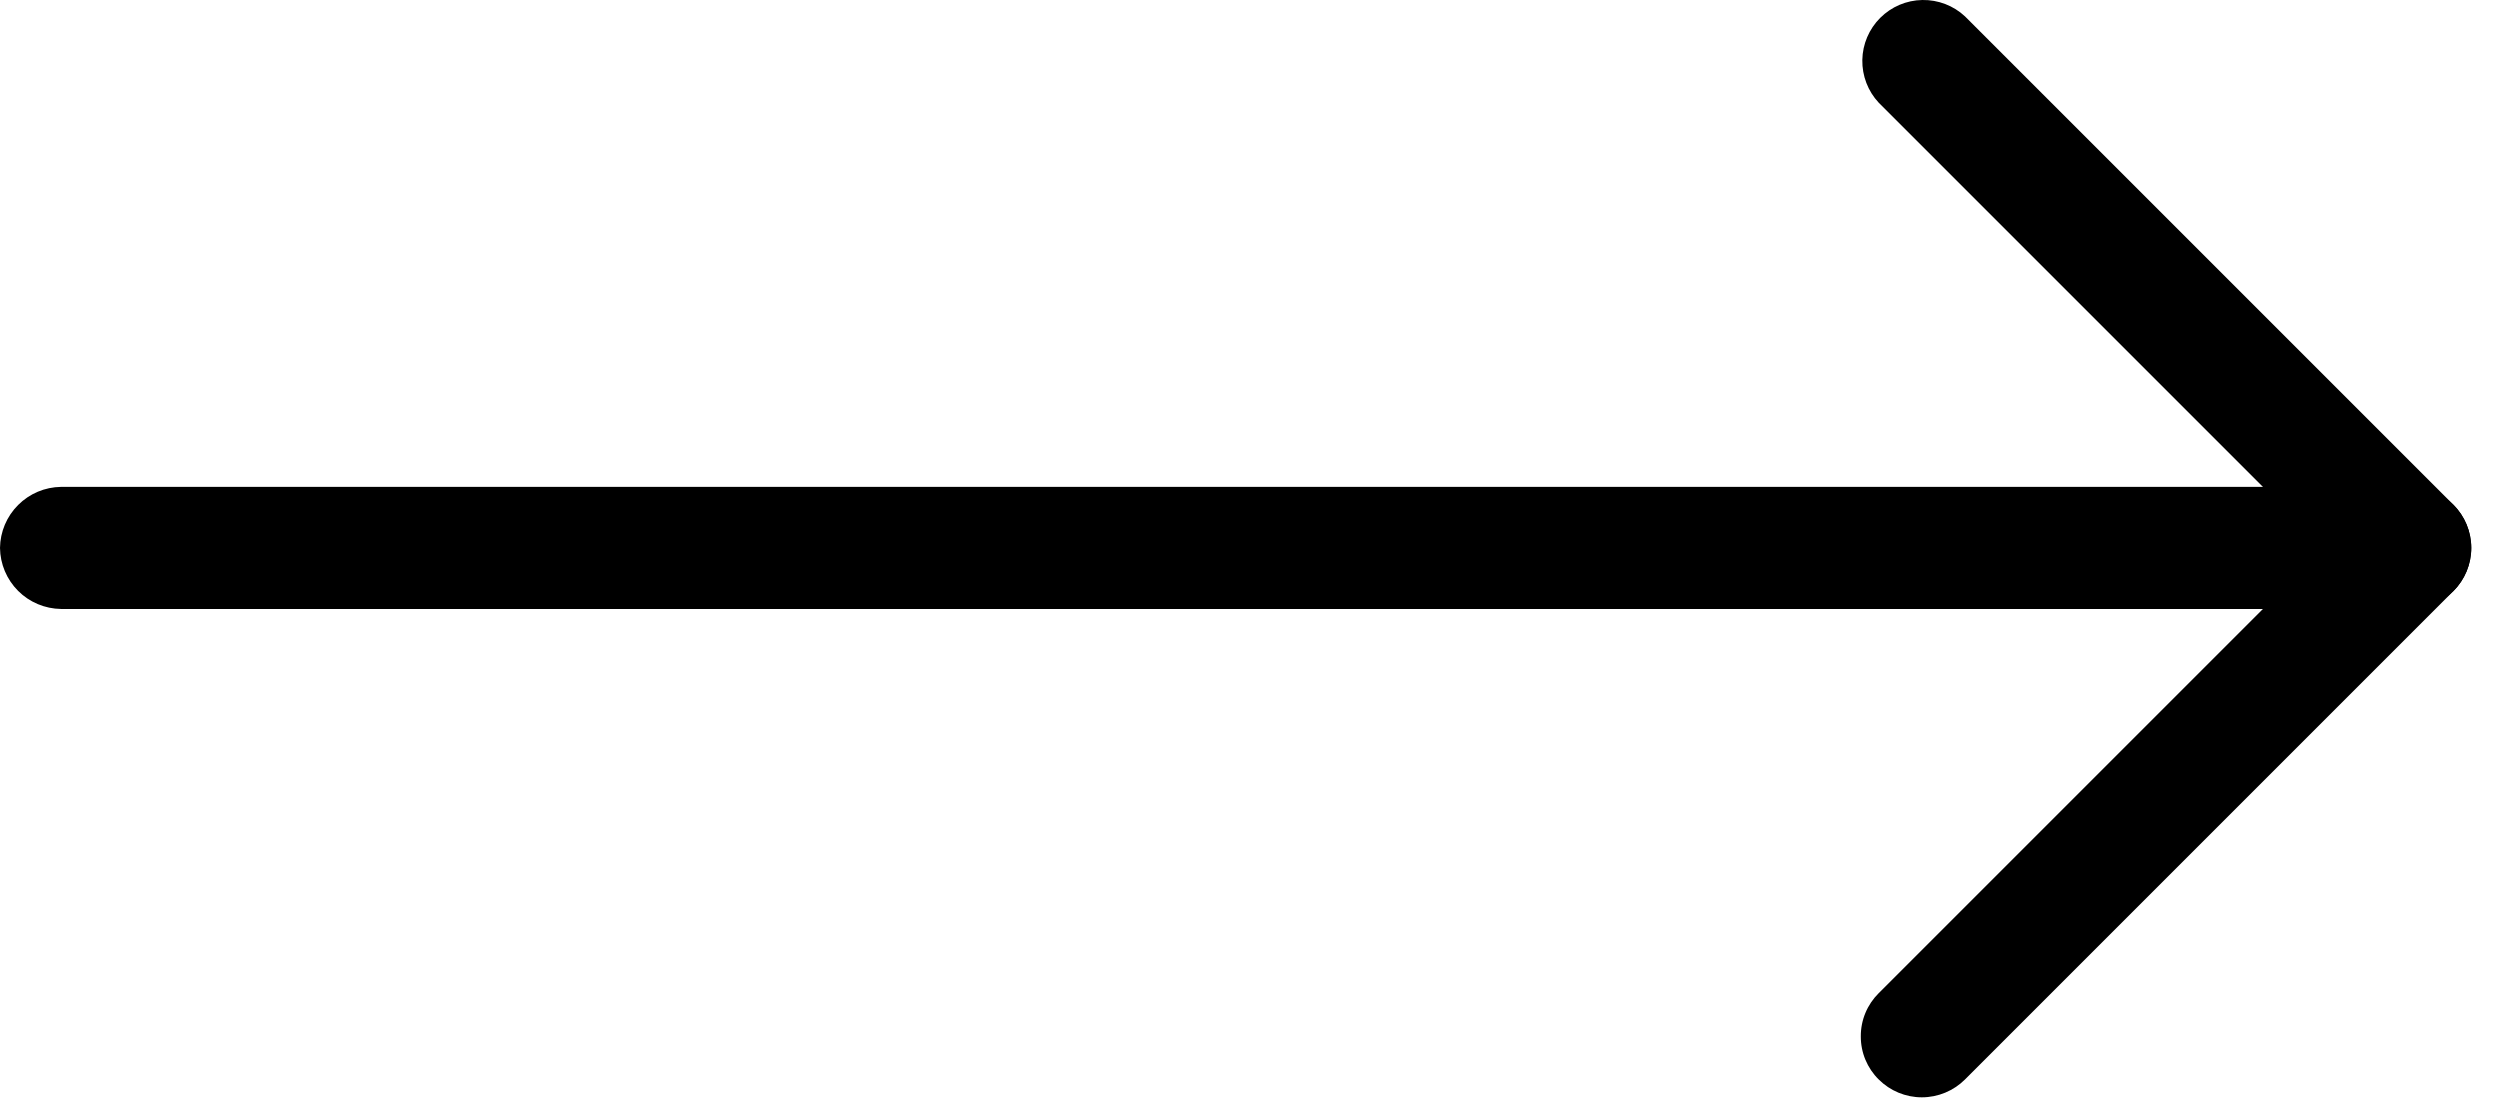 <svg width="56" height="25" viewBox="0 0 56 25" fill="none" xmlns="http://www.w3.org/2000/svg">
<path d="M41.682 23.214C41.681 23.034 41.716 22.856 41.785 22.69C41.854 22.524 41.955 22.374 42.083 22.247L52.057 12.274L42.083 2.3C41.841 2.041 41.71 1.698 41.716 1.343C41.722 0.989 41.866 0.651 42.116 0.401C42.367 0.15 42.705 0.006 43.059 0C43.414 -0.006 43.757 0.125 44.016 0.367L54.956 11.307C55.212 11.564 55.356 11.911 55.356 12.274C55.356 12.636 55.212 12.984 54.956 13.24L44.016 24.18C43.759 24.436 43.412 24.58 43.049 24.58C42.687 24.58 42.339 24.436 42.083 24.18C41.955 24.054 41.854 23.903 41.785 23.738C41.716 23.572 41.681 23.393 41.682 23.214Z" fill="black"/>
<path d="M-1.20899e-06 12.274C0.005 11.912 0.15 11.567 0.406 11.312C0.661 11.056 1.006 10.911 1.368 10.906L53.989 10.905C54.352 10.905 54.7 11.05 54.956 11.306C55.213 11.562 55.357 11.91 55.357 12.273C55.357 12.636 55.213 12.984 54.956 13.24C54.7 13.496 54.352 13.641 53.989 13.641L1.368 13.641C1.006 13.636 0.661 13.491 0.406 13.236C0.15 12.98 0.005 12.635 -1.20899e-06 12.274Z" fill="black"/>
</svg>

